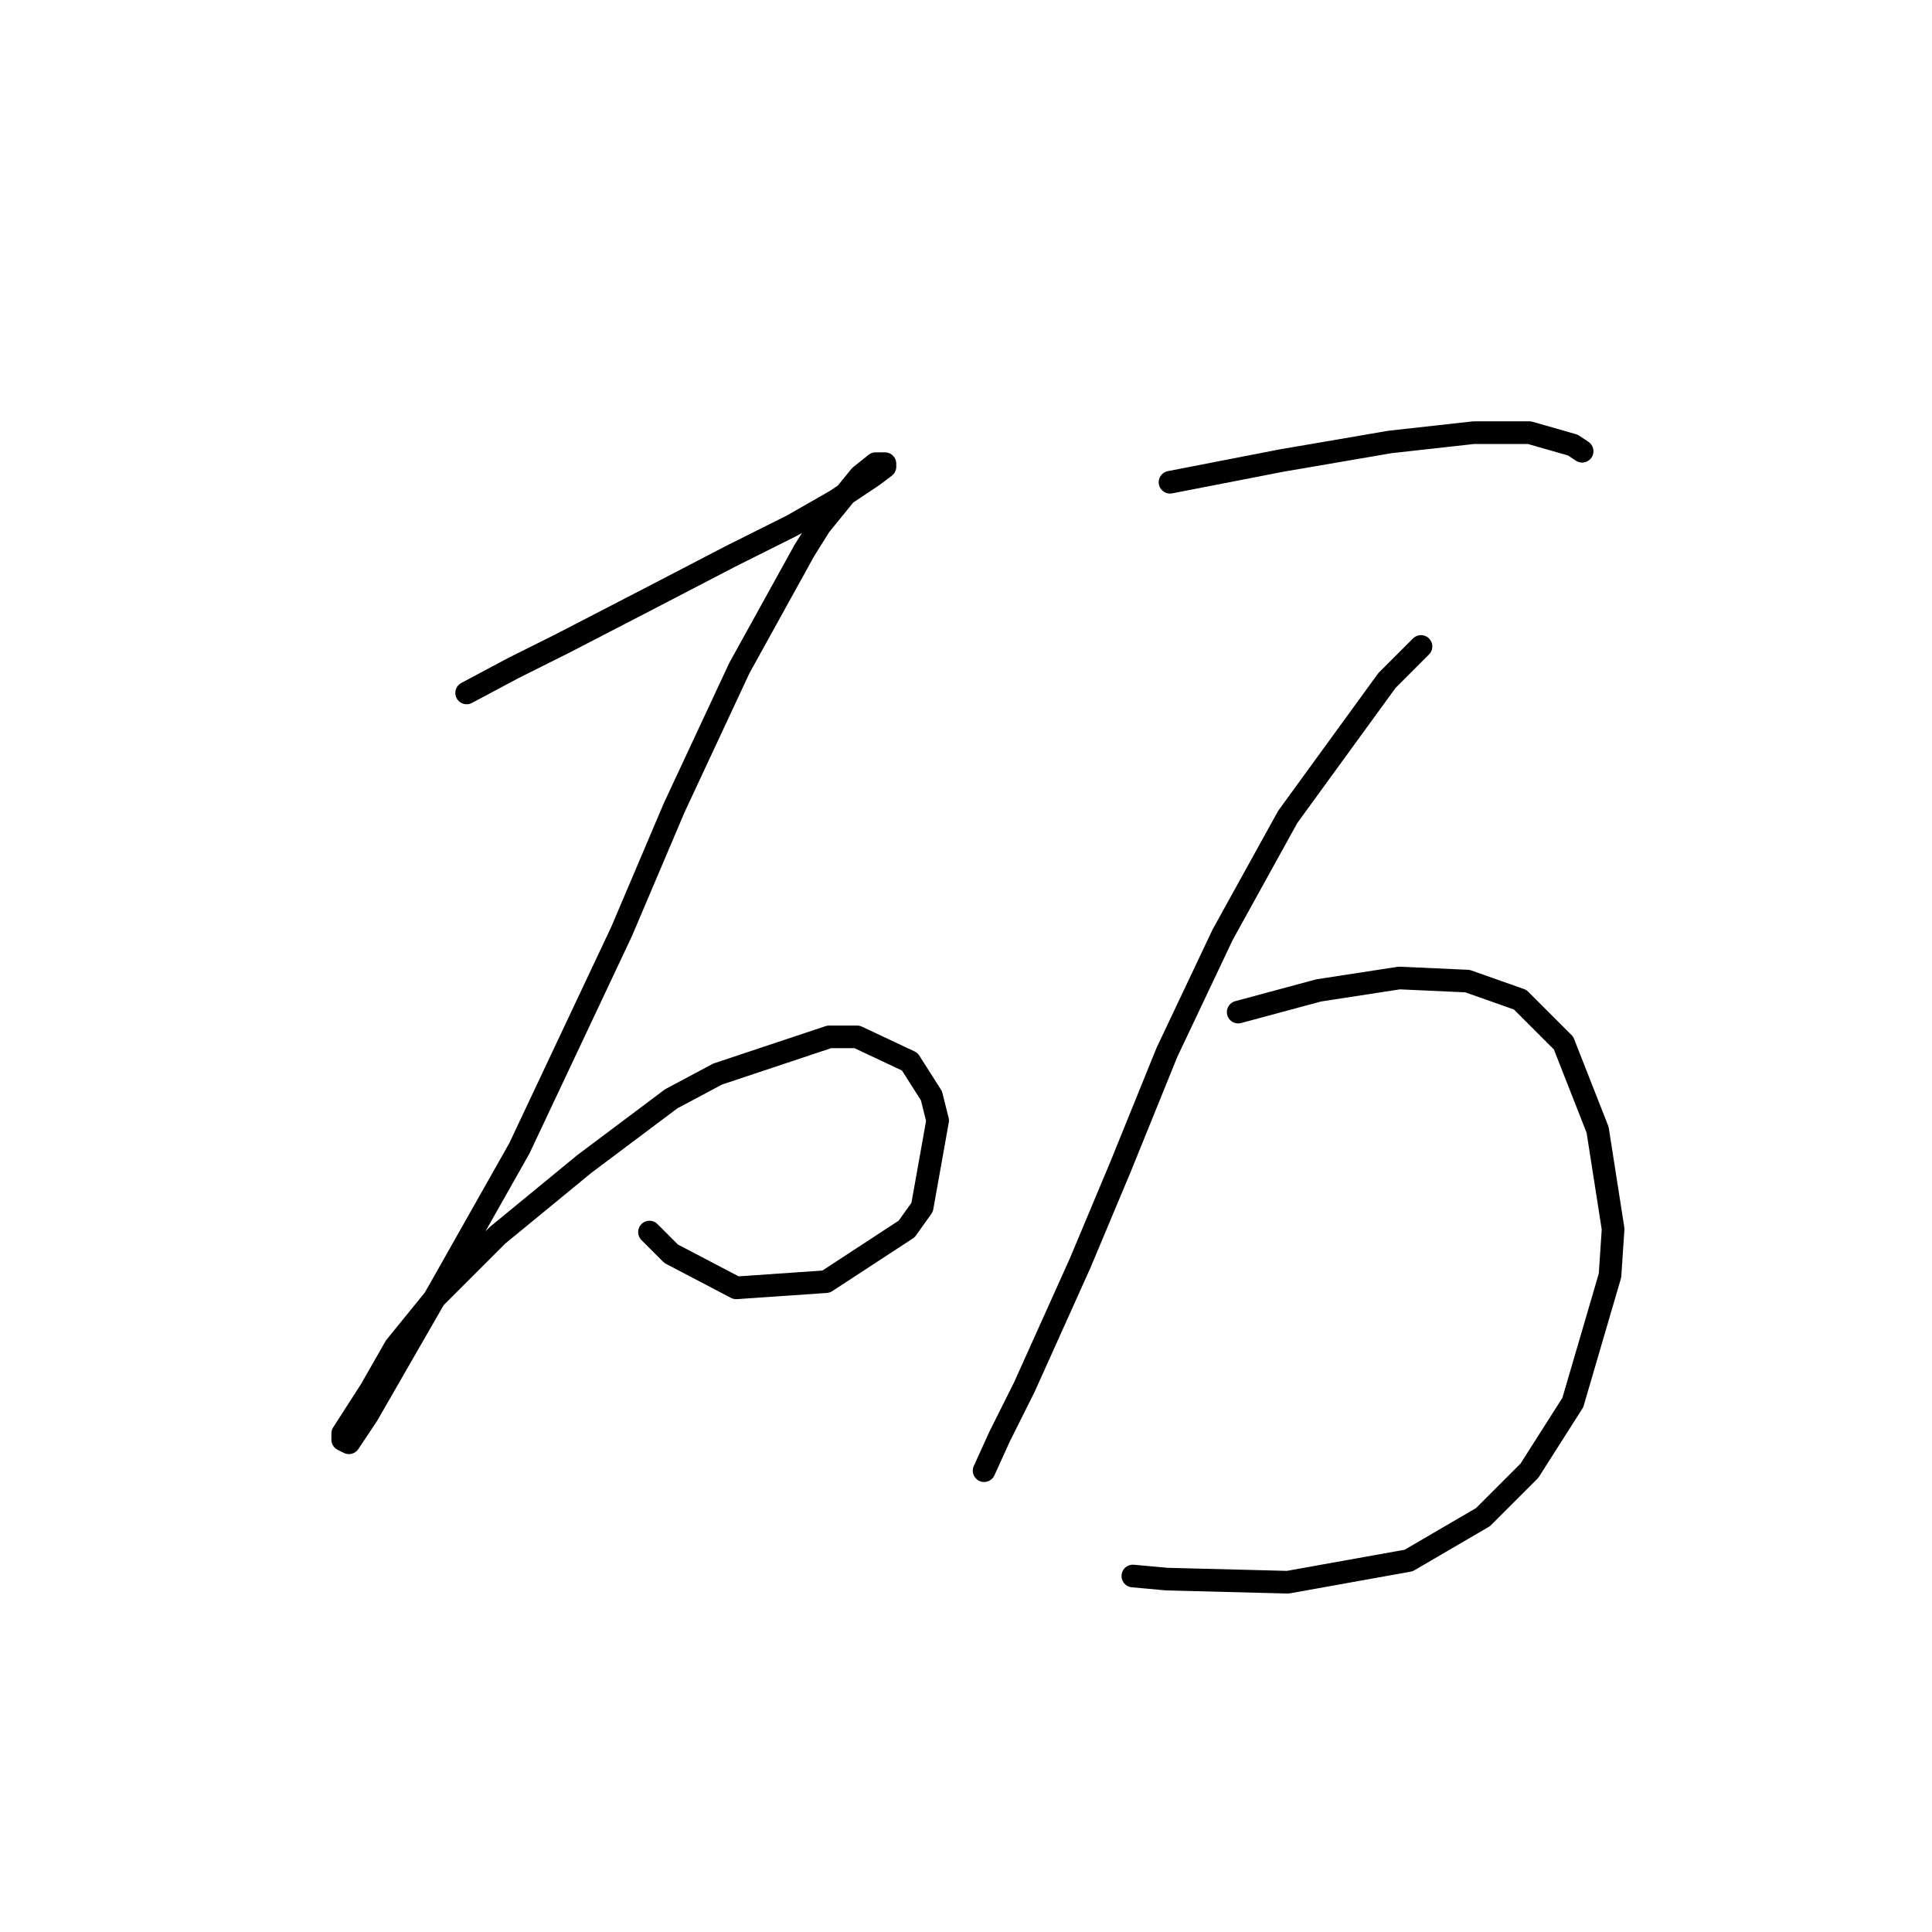 <?xml version="1.0" standalone="no"?>
    <svg width="256" height="256" xmlns="http://www.w3.org/2000/svg" version="1.1">
    <polyline stroke="black" stroke-width="3" stroke-linecap="round" fill="transparent" stroke-linejoin="round" points="61.834 91.818 67.993 88.533 74.562 85.249 86.468 79.09 96.733 73.753 104.944 69.647 110.692 66.362 114.387 63.899 115.619 63.078 117.261 61.846 117.261 61.436 116.851 61.436 116.029 61.436 113.977 63.078 108.639 69.647 106.586 72.932 97.964 88.533 89.342 107.009 82.363 123.432 68.814 152.172 58.139 171.058 48.696 187.481 46.232 191.176 45.411 190.765 45.411 189.944 49.106 184.196 52.391 178.448 57.728 171.879 65.94 163.668 77.436 154.225 88.932 145.603 95.09 142.318 109.871 137.391 113.566 137.391 120.546 140.676 123.42 145.192 124.241 148.477 122.188 159.973 120.135 162.847 109.46 169.826 97.554 170.647 88.932 166.131 86.058 163.257 86.058 163.257 " />
        <polyline stroke="black" stroke-width="3" stroke-linecap="round" fill="transparent" stroke-linejoin="round" points="155.034 63.899 169.814 61.025 184.184 58.562 195.27 57.33 202.66 57.33 208.408 58.972 209.64 59.793 209.64 59.793 " />
        <polyline stroke="black" stroke-width="3" stroke-linecap="round" fill="transparent" stroke-linejoin="round" points="188.29 85.659 183.774 90.176 170.635 108.241 162.013 123.842 154.623 139.444 148.465 154.635 143.127 167.363 135.737 183.786 132.452 190.355 130.399 194.871 130.399 194.871 " />
        <polyline stroke="black" stroke-width="3" stroke-linecap="round" fill="transparent" stroke-linejoin="round" points="164.066 134.107 174.741 131.233 185.416 129.59 194.448 130.001 201.428 132.464 207.176 138.212 211.692 149.708 213.745 162.847 213.335 169.005 208.408 185.839 202.66 194.871 196.501 201.03 186.648 206.778 170.635 209.652 154.623 209.241 150.107 208.831 150.107 208.831 " />
        </svg>